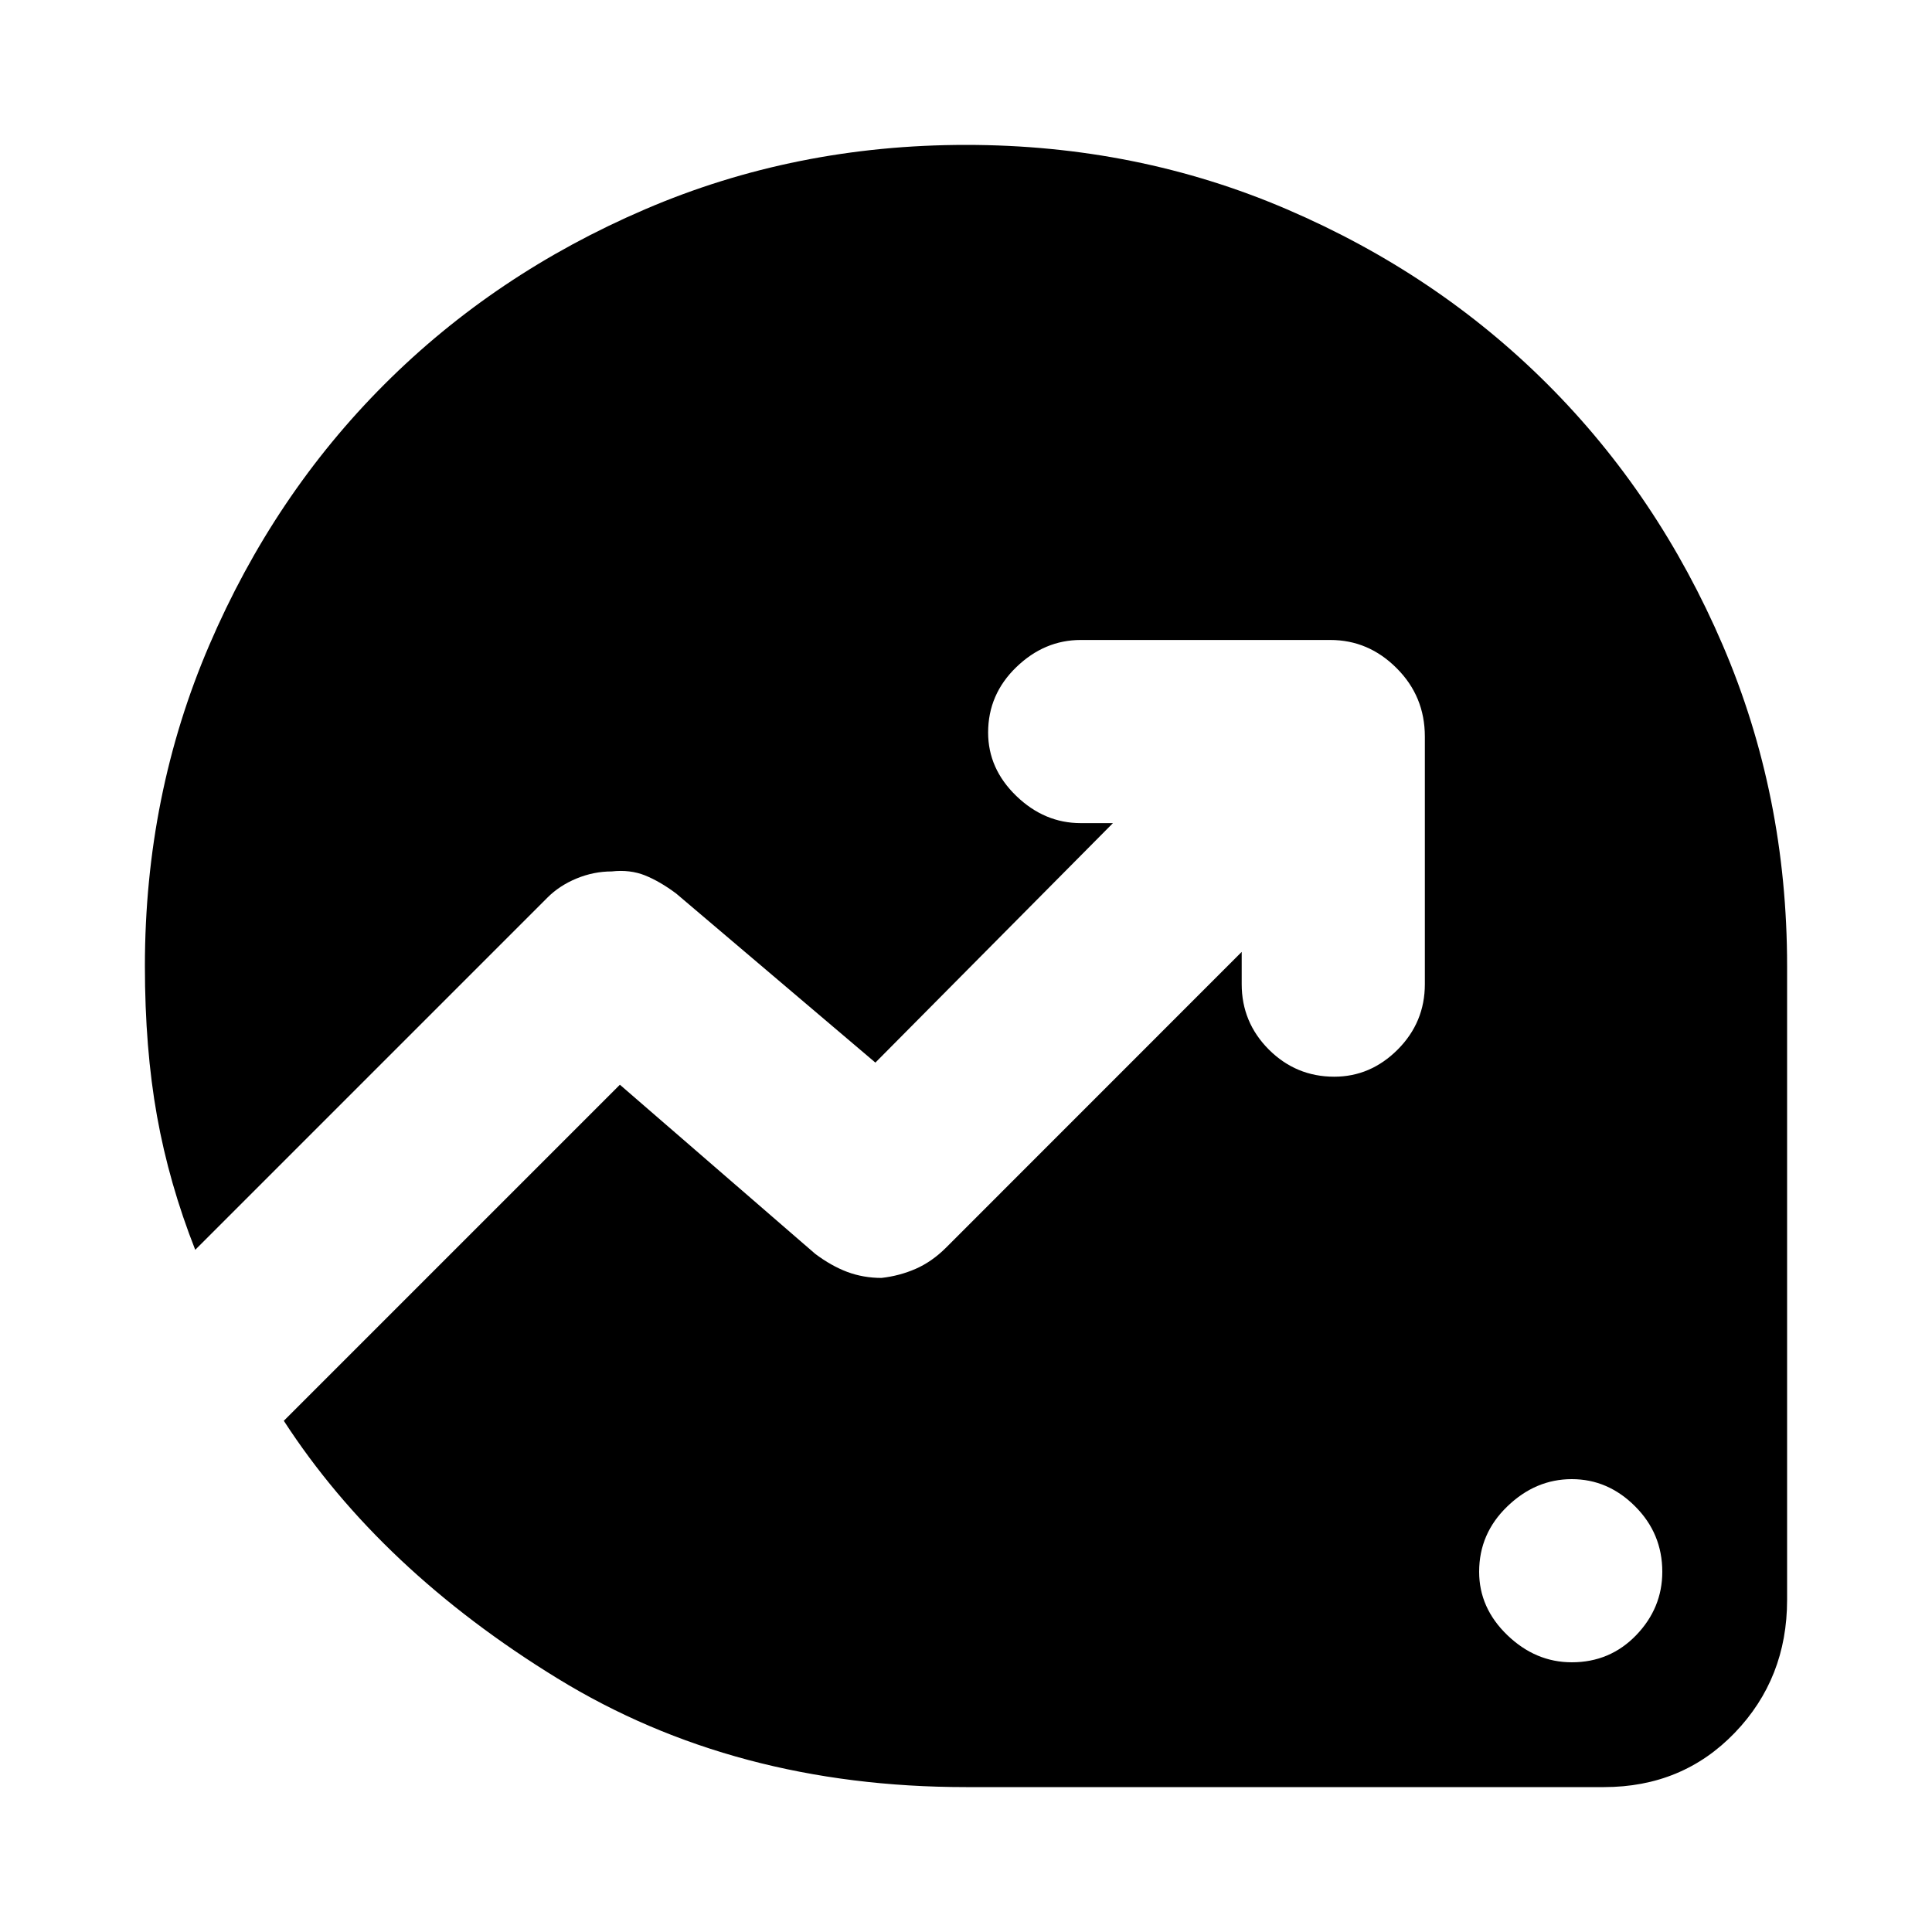 <svg xmlns="http://www.w3.org/2000/svg" height="20" width="20"><path d="M16.271 17.208q.396 0 .667-.281.27-.281.27-.656 0-.396-.281-.677-.281-.282-.656-.282t-.667.282q-.292.281-.292.677 0 .375.292.656t.667.281ZM10 18.5q-2.396 0-4.229-1.125-1.833-1.125-2.833-2.667l3.479-3.479 2.021 1.75q.166.125.333.188.167.062.354.062.187-.021.354-.094.167-.073.313-.218l3.062-3.063v.334q0 .395.281.677.282.281.677.281.376 0 .657-.281.281-.282.281-.677V7.625q0-.417-.292-.708-.291-.292-.687-.292h-2.583q-.376 0-.667.281-.292.282-.292.677 0 .375.292.657.291.281.667.281h.333L9.062 11 7 9.25q-.167-.125-.323-.188-.156-.062-.344-.041-.187 0-.364.073t-.302.198l-3.646 3.646q-.271-.688-.396-1.386T1.5 10q0-1.771.667-3.323.666-1.552 1.812-2.698t2.698-1.812Q8.229 1.5 10 1.5t3.323.667q1.552.666 2.698 1.812t1.812 2.698Q18.5 8.229 18.5 10v6.562q0 .813-.542 1.376-.541.562-1.354.562Z"/></svg>